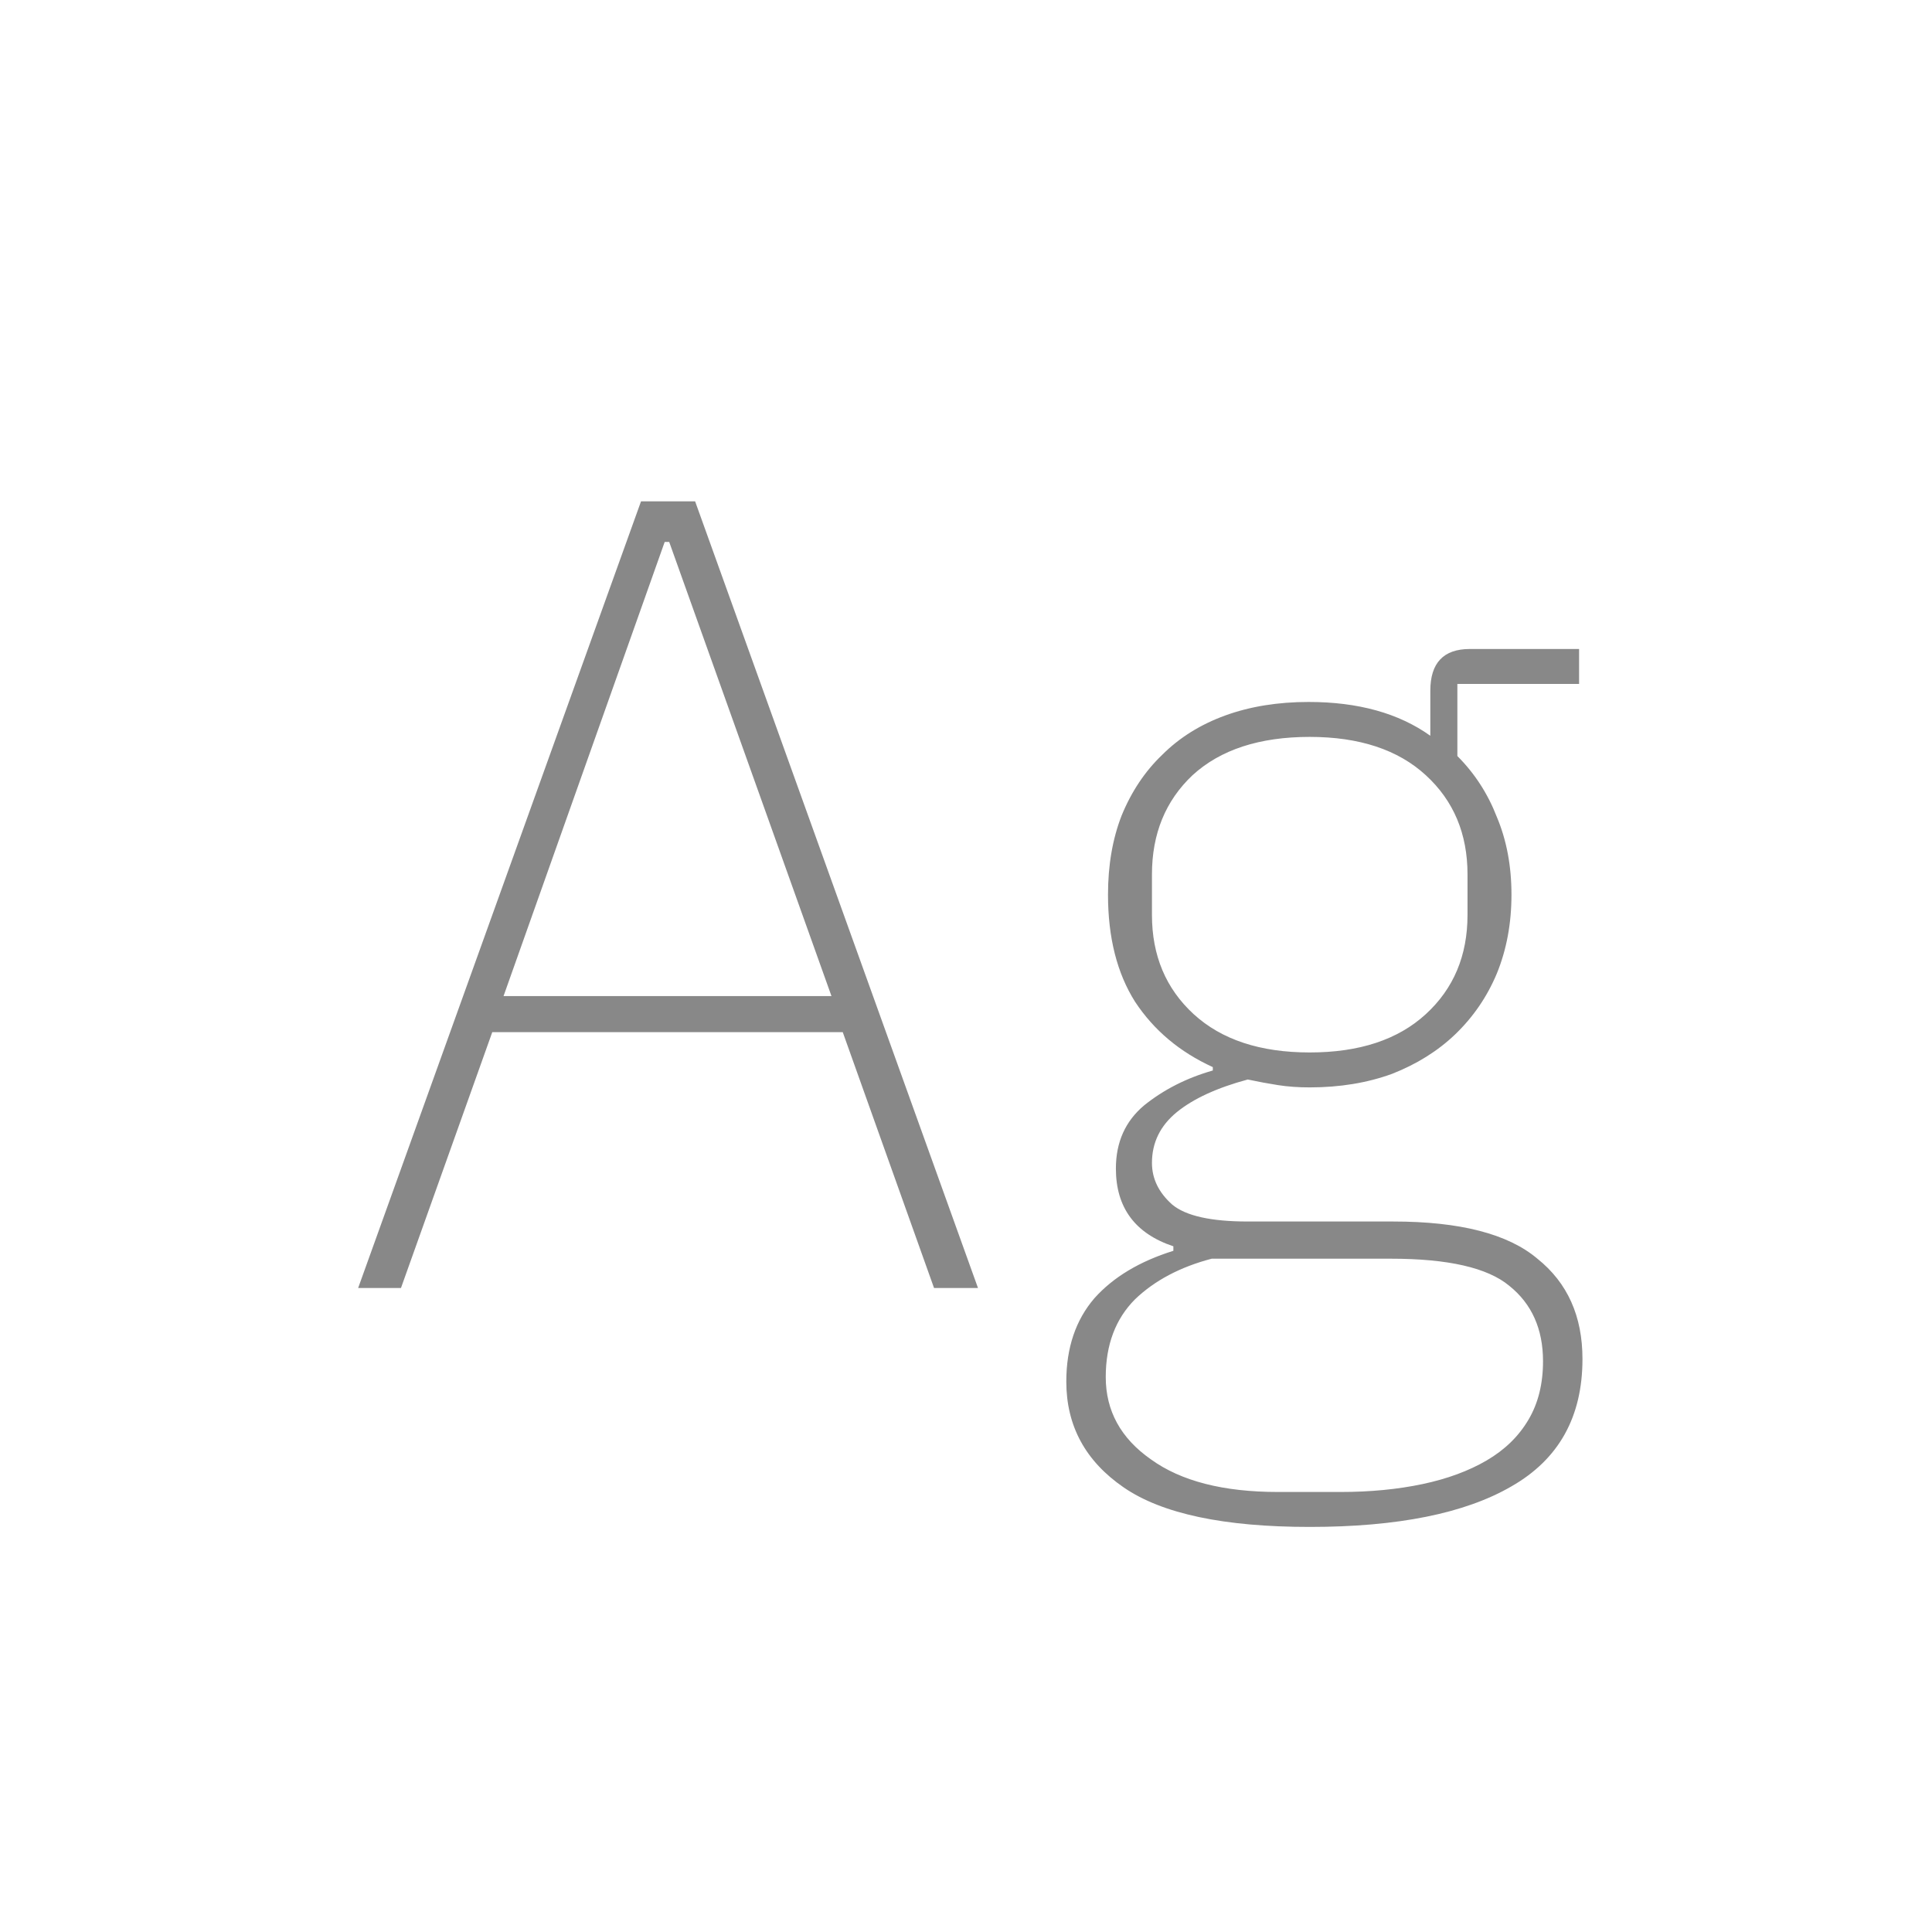 <svg width="24" height="24" viewBox="0 0 24 24" fill="none" xmlns="http://www.w3.org/2000/svg">
<path d="M11.603 16L10.469 12.822H6.115L4.981 16H4.449L7.963 6.228H8.635L12.149 16H11.603ZM8.313 6.732H8.257L6.255 12.374H10.329L8.313 6.732ZM19.658 16.882C19.658 17.601 19.364 18.128 18.776 18.464C18.198 18.8 17.362 18.968 16.27 18.968C15.206 18.968 14.436 18.805 13.96 18.478C13.484 18.151 13.246 17.713 13.246 17.162C13.246 16.742 13.363 16.397 13.596 16.126C13.83 15.865 14.156 15.669 14.576 15.538V15.482C14.1 15.323 13.862 15.001 13.862 14.516C13.862 14.189 13.979 13.928 14.212 13.732C14.455 13.536 14.74 13.391 15.066 13.298V13.256C14.656 13.069 14.334 12.799 14.1 12.444C13.876 12.089 13.764 11.646 13.764 11.114C13.764 10.75 13.82 10.423 13.932 10.134C14.054 9.835 14.222 9.583 14.436 9.378C14.651 9.163 14.912 9 15.22 8.888C15.528 8.776 15.874 8.72 16.256 8.72C16.872 8.72 17.376 8.86 17.768 9.14V8.58C17.768 8.235 17.932 8.062 18.258 8.062H19.616V8.496H18.104V9.392C18.319 9.607 18.482 9.859 18.594 10.148C18.716 10.437 18.776 10.759 18.776 11.114C18.776 11.469 18.716 11.795 18.594 12.094C18.473 12.383 18.3 12.635 18.076 12.85C17.862 13.055 17.6 13.219 17.292 13.34C16.984 13.452 16.644 13.508 16.27 13.508C16.13 13.508 16 13.499 15.878 13.48C15.757 13.461 15.631 13.438 15.5 13.41C15.118 13.513 14.824 13.648 14.618 13.816C14.413 13.984 14.31 14.194 14.31 14.446C14.31 14.642 14.394 14.815 14.562 14.964C14.73 15.104 15.043 15.174 15.5 15.174H17.306C18.137 15.174 18.734 15.328 19.098 15.636C19.472 15.935 19.658 16.35 19.658 16.882ZM19.168 16.91C19.168 16.509 19.028 16.196 18.748 15.972C18.478 15.748 17.988 15.636 17.278 15.636H15.052C14.66 15.739 14.343 15.907 14.1 16.14C13.858 16.383 13.736 16.705 13.736 17.106C13.736 17.526 13.923 17.867 14.296 18.128C14.67 18.399 15.197 18.534 15.878 18.534H16.648C17.022 18.534 17.362 18.501 17.67 18.436C17.978 18.371 18.244 18.273 18.468 18.142C18.692 18.011 18.865 17.843 18.986 17.638C19.108 17.433 19.168 17.19 19.168 16.91ZM16.27 13.074C16.886 13.074 17.367 12.915 17.712 12.598C18.058 12.281 18.23 11.87 18.23 11.366V10.862C18.23 10.358 18.058 9.947 17.712 9.63C17.367 9.313 16.886 9.154 16.27 9.154C15.645 9.154 15.16 9.313 14.814 9.63C14.478 9.947 14.31 10.358 14.31 10.862V11.366C14.31 11.87 14.483 12.281 14.828 12.598C15.174 12.915 15.654 13.074 16.27 13.074Z" fill="#888888"/>
</svg>
